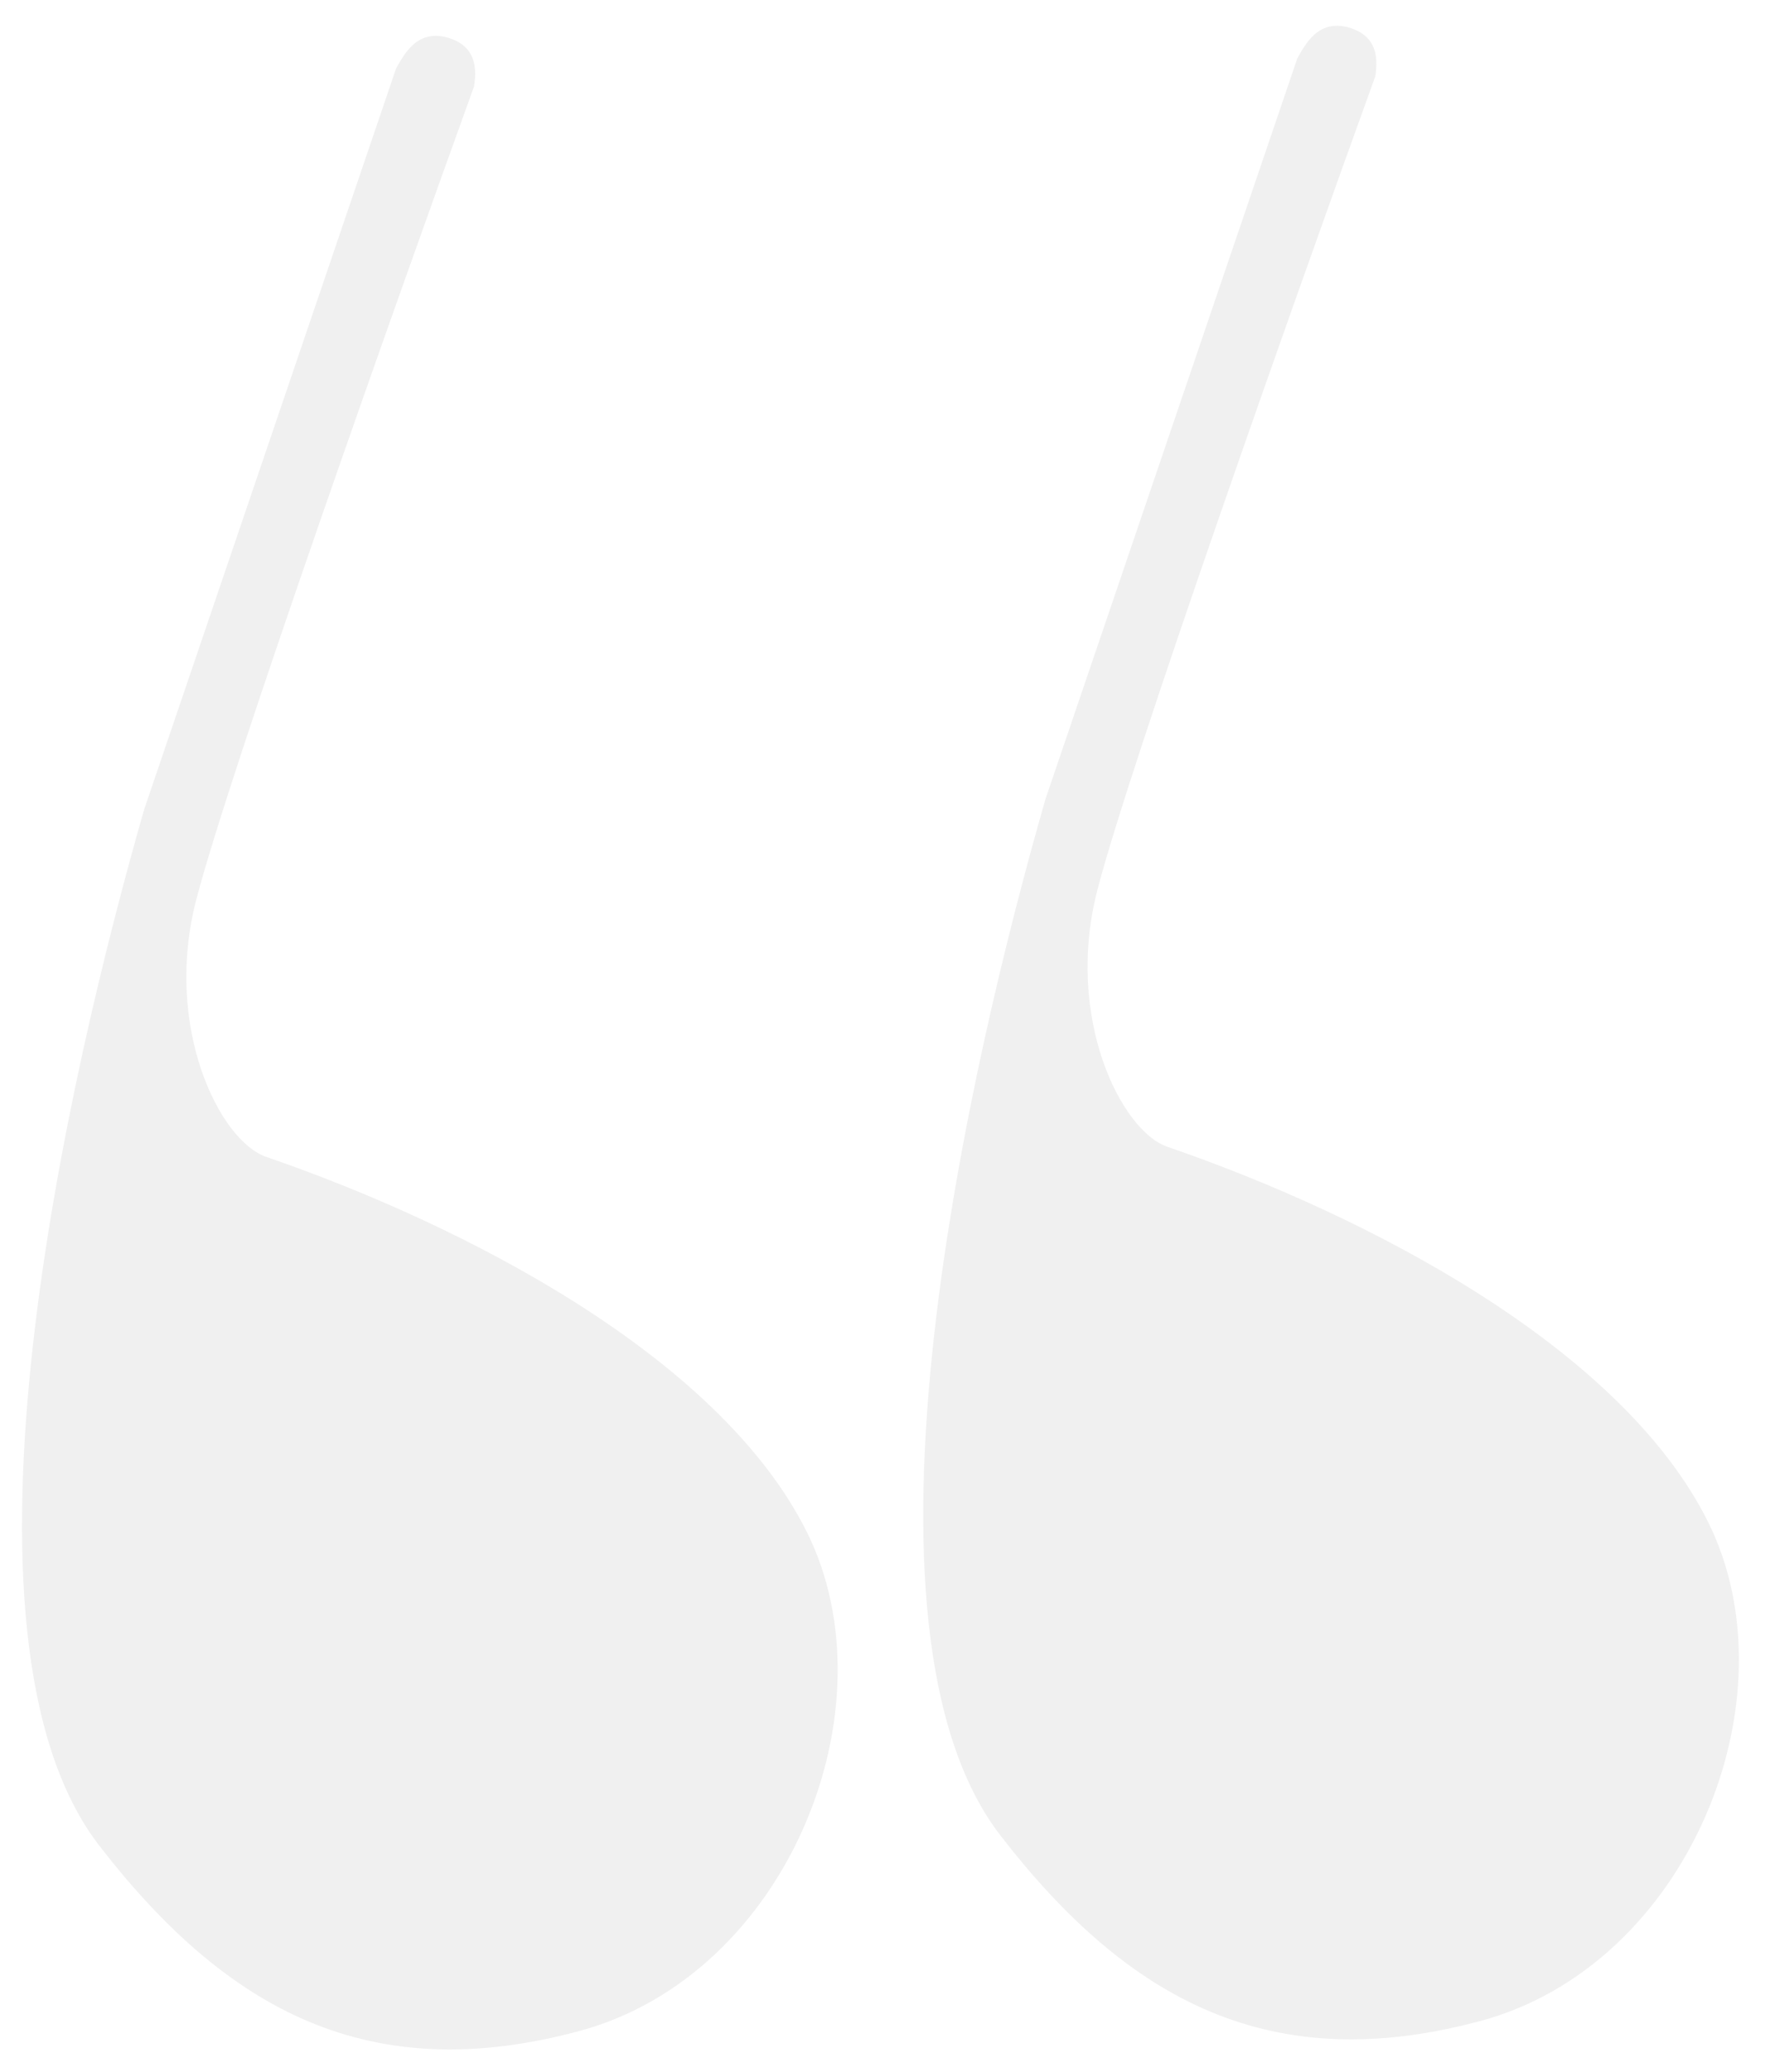 <svg width="329" height="386" viewBox="0 0 329 386" fill="none" xmlns="http://www.w3.org/2000/svg">
<g filter="url(#filter0_d_13_154)">
<path d="M18.539 339.86C-11.778 300.697 12.925 195.414 26.882 146.755L73.842 8.721C75.314 6.205 77.758 1.178 83.78 3.11C89.3 4.881 88.687 9.722 88.38 12.059C73.667 52.726 42.707 139.978 36.571 163.648C30.435 187.318 40.926 208.522 49.607 211.505C86.25 224.097 134.026 248.564 150.394 281.383C166.762 314.202 146.816 363.928 107.931 374.363C69.045 384.799 42.487 370.795 18.539 339.86Z" fill="#F0F0F0"/>
<path d="M186.529 337.983C156.211 298.819 180.914 193.536 194.871 144.877L241.831 6.844C243.303 4.327 245.747 -0.7 251.769 1.232C257.289 3.004 256.677 7.845 256.37 10.181C241.656 50.849 210.696 138.1 204.561 161.77C198.425 185.44 208.916 206.644 217.596 209.627C254.239 222.219 302.016 246.686 318.383 279.505C334.751 312.324 314.806 362.05 275.92 372.486C237.034 382.921 210.476 368.917 186.529 337.983Z" fill="#F0F0F0"/>
</g>
<defs>
<filter id="filter0_d_13_154" x="0.106" y="0.8" width="328.028" height="384.982" filterUnits="userSpaceOnUse" color-interpolation-filters="sRGB">
<feFlood flood-opacity="0" result="BackgroundImageFix"/>
<feColorMatrix in="SourceAlpha" type="matrix" values="0 0 0 0 0 0 0 0 0 0 0 0 0 0 0 0 0 0 127 0" result="hardAlpha"/>
<feOffset dy="4"/>
<feGaussianBlur stdDeviation="2"/>
<feComposite in2="hardAlpha" operator="out"/>
<feColorMatrix type="matrix" values="0 0 0 0 0 0 0 0 0 0 0 0 0 0 0 0 0 0 0.25 0"/>
<feBlend mode="normal" in2="BackgroundImageFix" result="effect1_dropShadow_13_154"/>
<feBlend mode="normal" in="SourceGraphic" in2="effect1_dropShadow_13_154" result="shape"/>
</filter>
</defs>
</svg>
